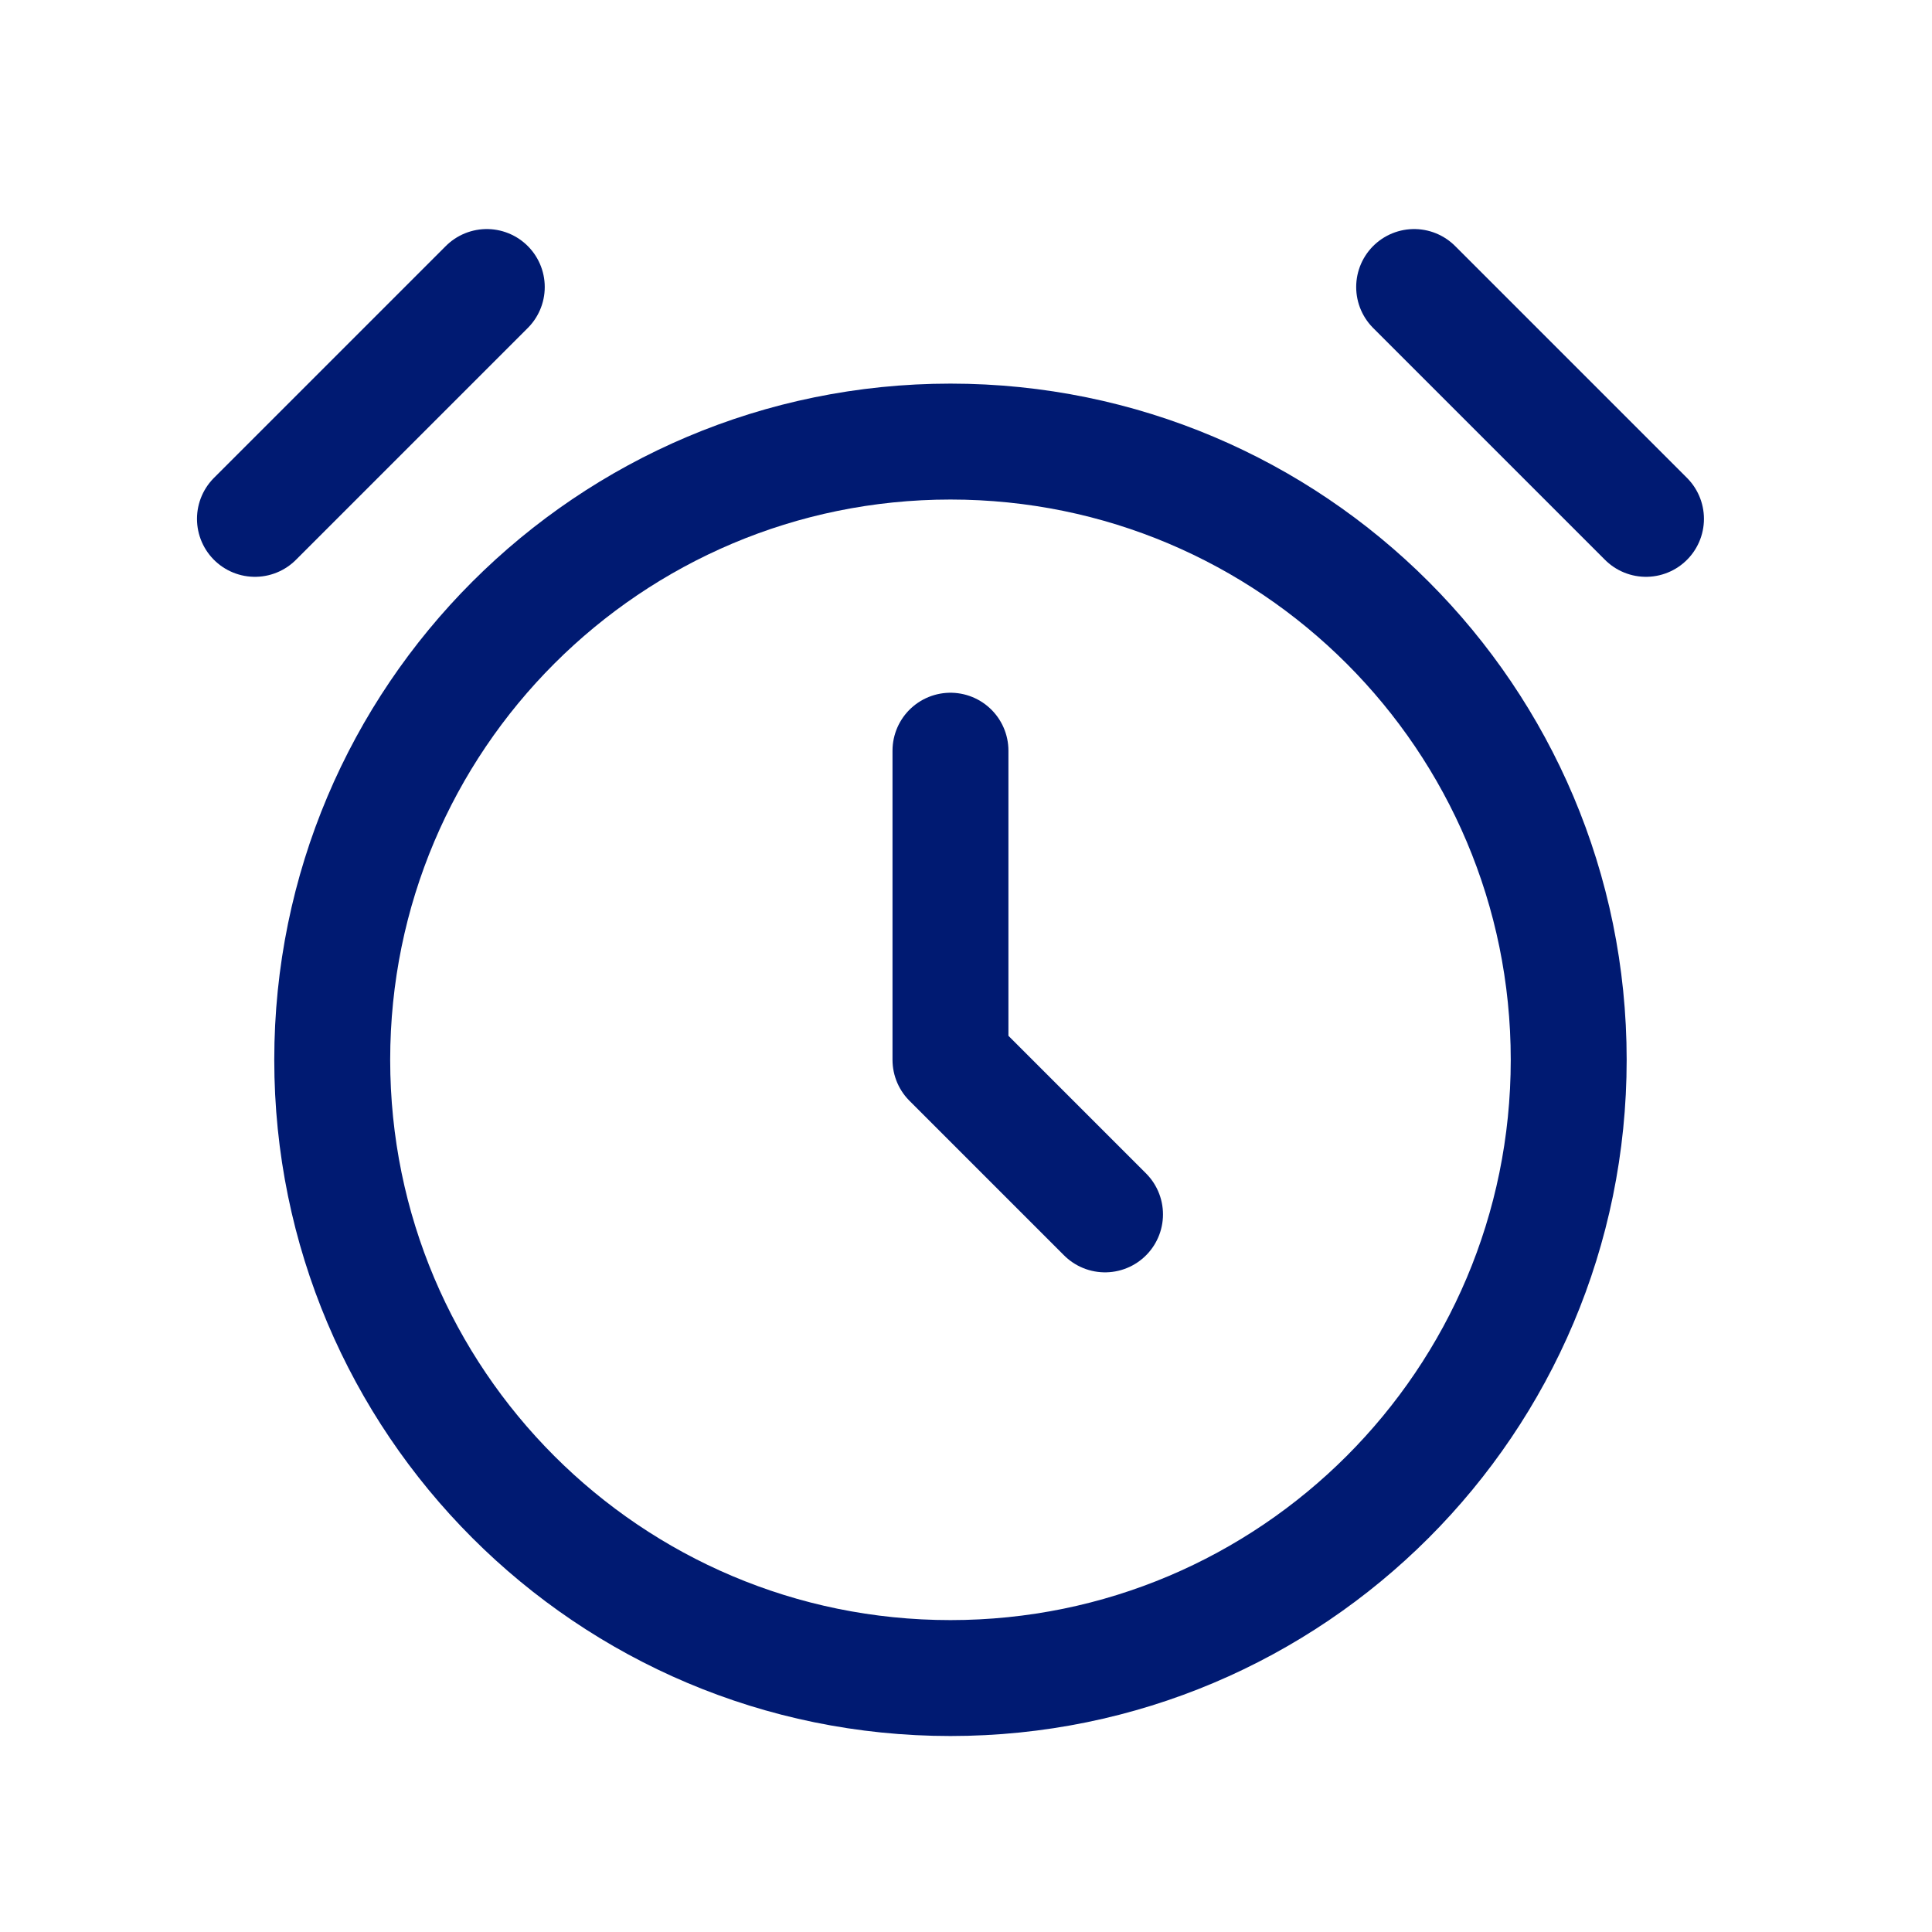 <svg width="25" height="25" viewBox="0 0 25 25" fill="none" xmlns="http://www.w3.org/2000/svg">
<path d="M12.299 9.714V13.714L14.299 15.714" stroke="#001A72" stroke-width="1.5" stroke-linecap="round" stroke-linejoin="round"/>
<path d="M12.299 21.714C16.718 21.714 20.299 18.132 20.299 13.714C20.299 9.296 16.718 5.714 12.299 5.714C7.881 5.714 4.299 9.296 4.299 13.714C4.299 18.132 7.881 21.714 12.299 21.714Z" stroke="#001A72" stroke-width="1.5" stroke-linecap="round" stroke-linejoin="round"/>
<path d="M18.299 3.714L21.299 6.714" stroke="#001A72" stroke-width="1.5" stroke-linecap="round" stroke-linejoin="round"/>
<path d="M3.299 6.714L6.299 3.714" stroke="#001A72" stroke-width="1.5" stroke-linecap="round" stroke-linejoin="round"/>
</svg>
